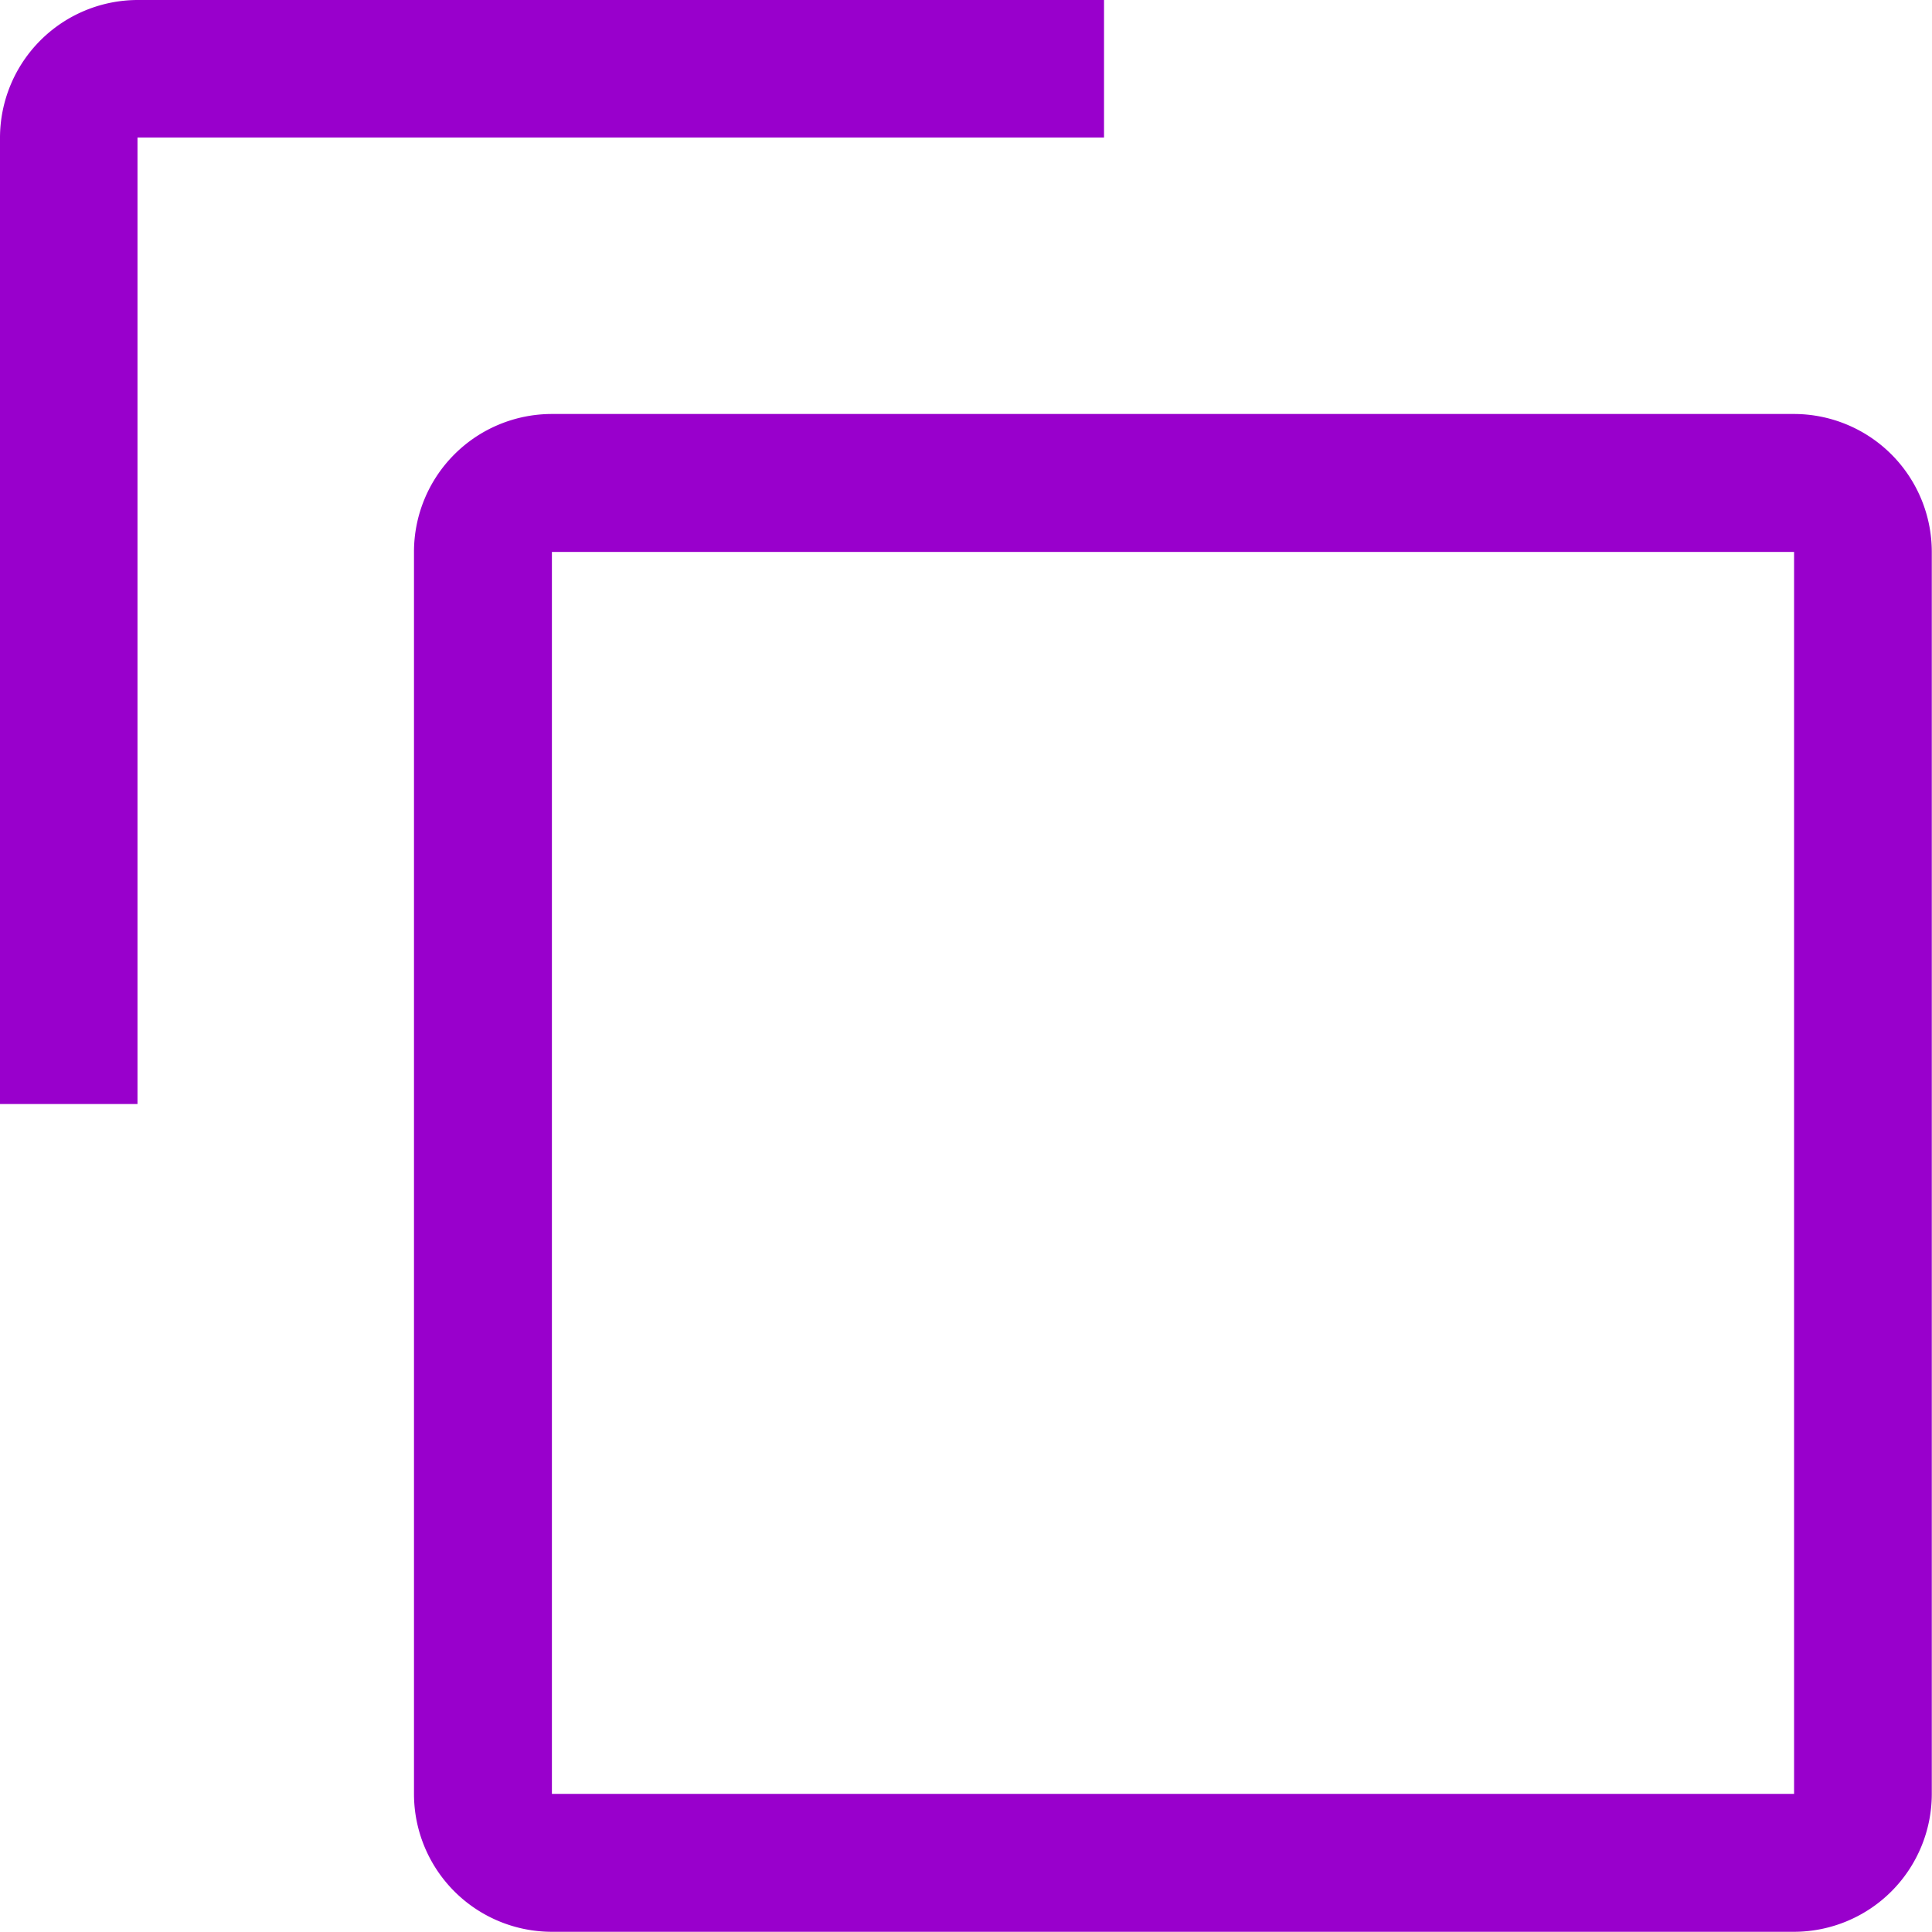 <svg xmlns="http://www.w3.org/2000/svg" width="9.133" height="9.133" viewBox="0 0 9.133 9.133"><g transform="translate(-2.25 -2.25)"><path d="M15.524,9.652v5.871H9.652V9.652h5.871m0-.652H9.652A.652.652,0,0,0,9,9.652v5.871a.652.652,0,0,0,.652.652h5.871a.652.652,0,0,0,.652-.652V9.652A.652.652,0,0,0,15.524,9Z" transform="translate(-4.793 -4.793)" fill="#9900CC"/><path d="M2.9,7.469H2.25V2.9A.652.652,0,0,1,2.9,2.25H7.469V2.9H2.9Z" transform="translate(0 0)" fill="#9900CC"/></g></svg>
